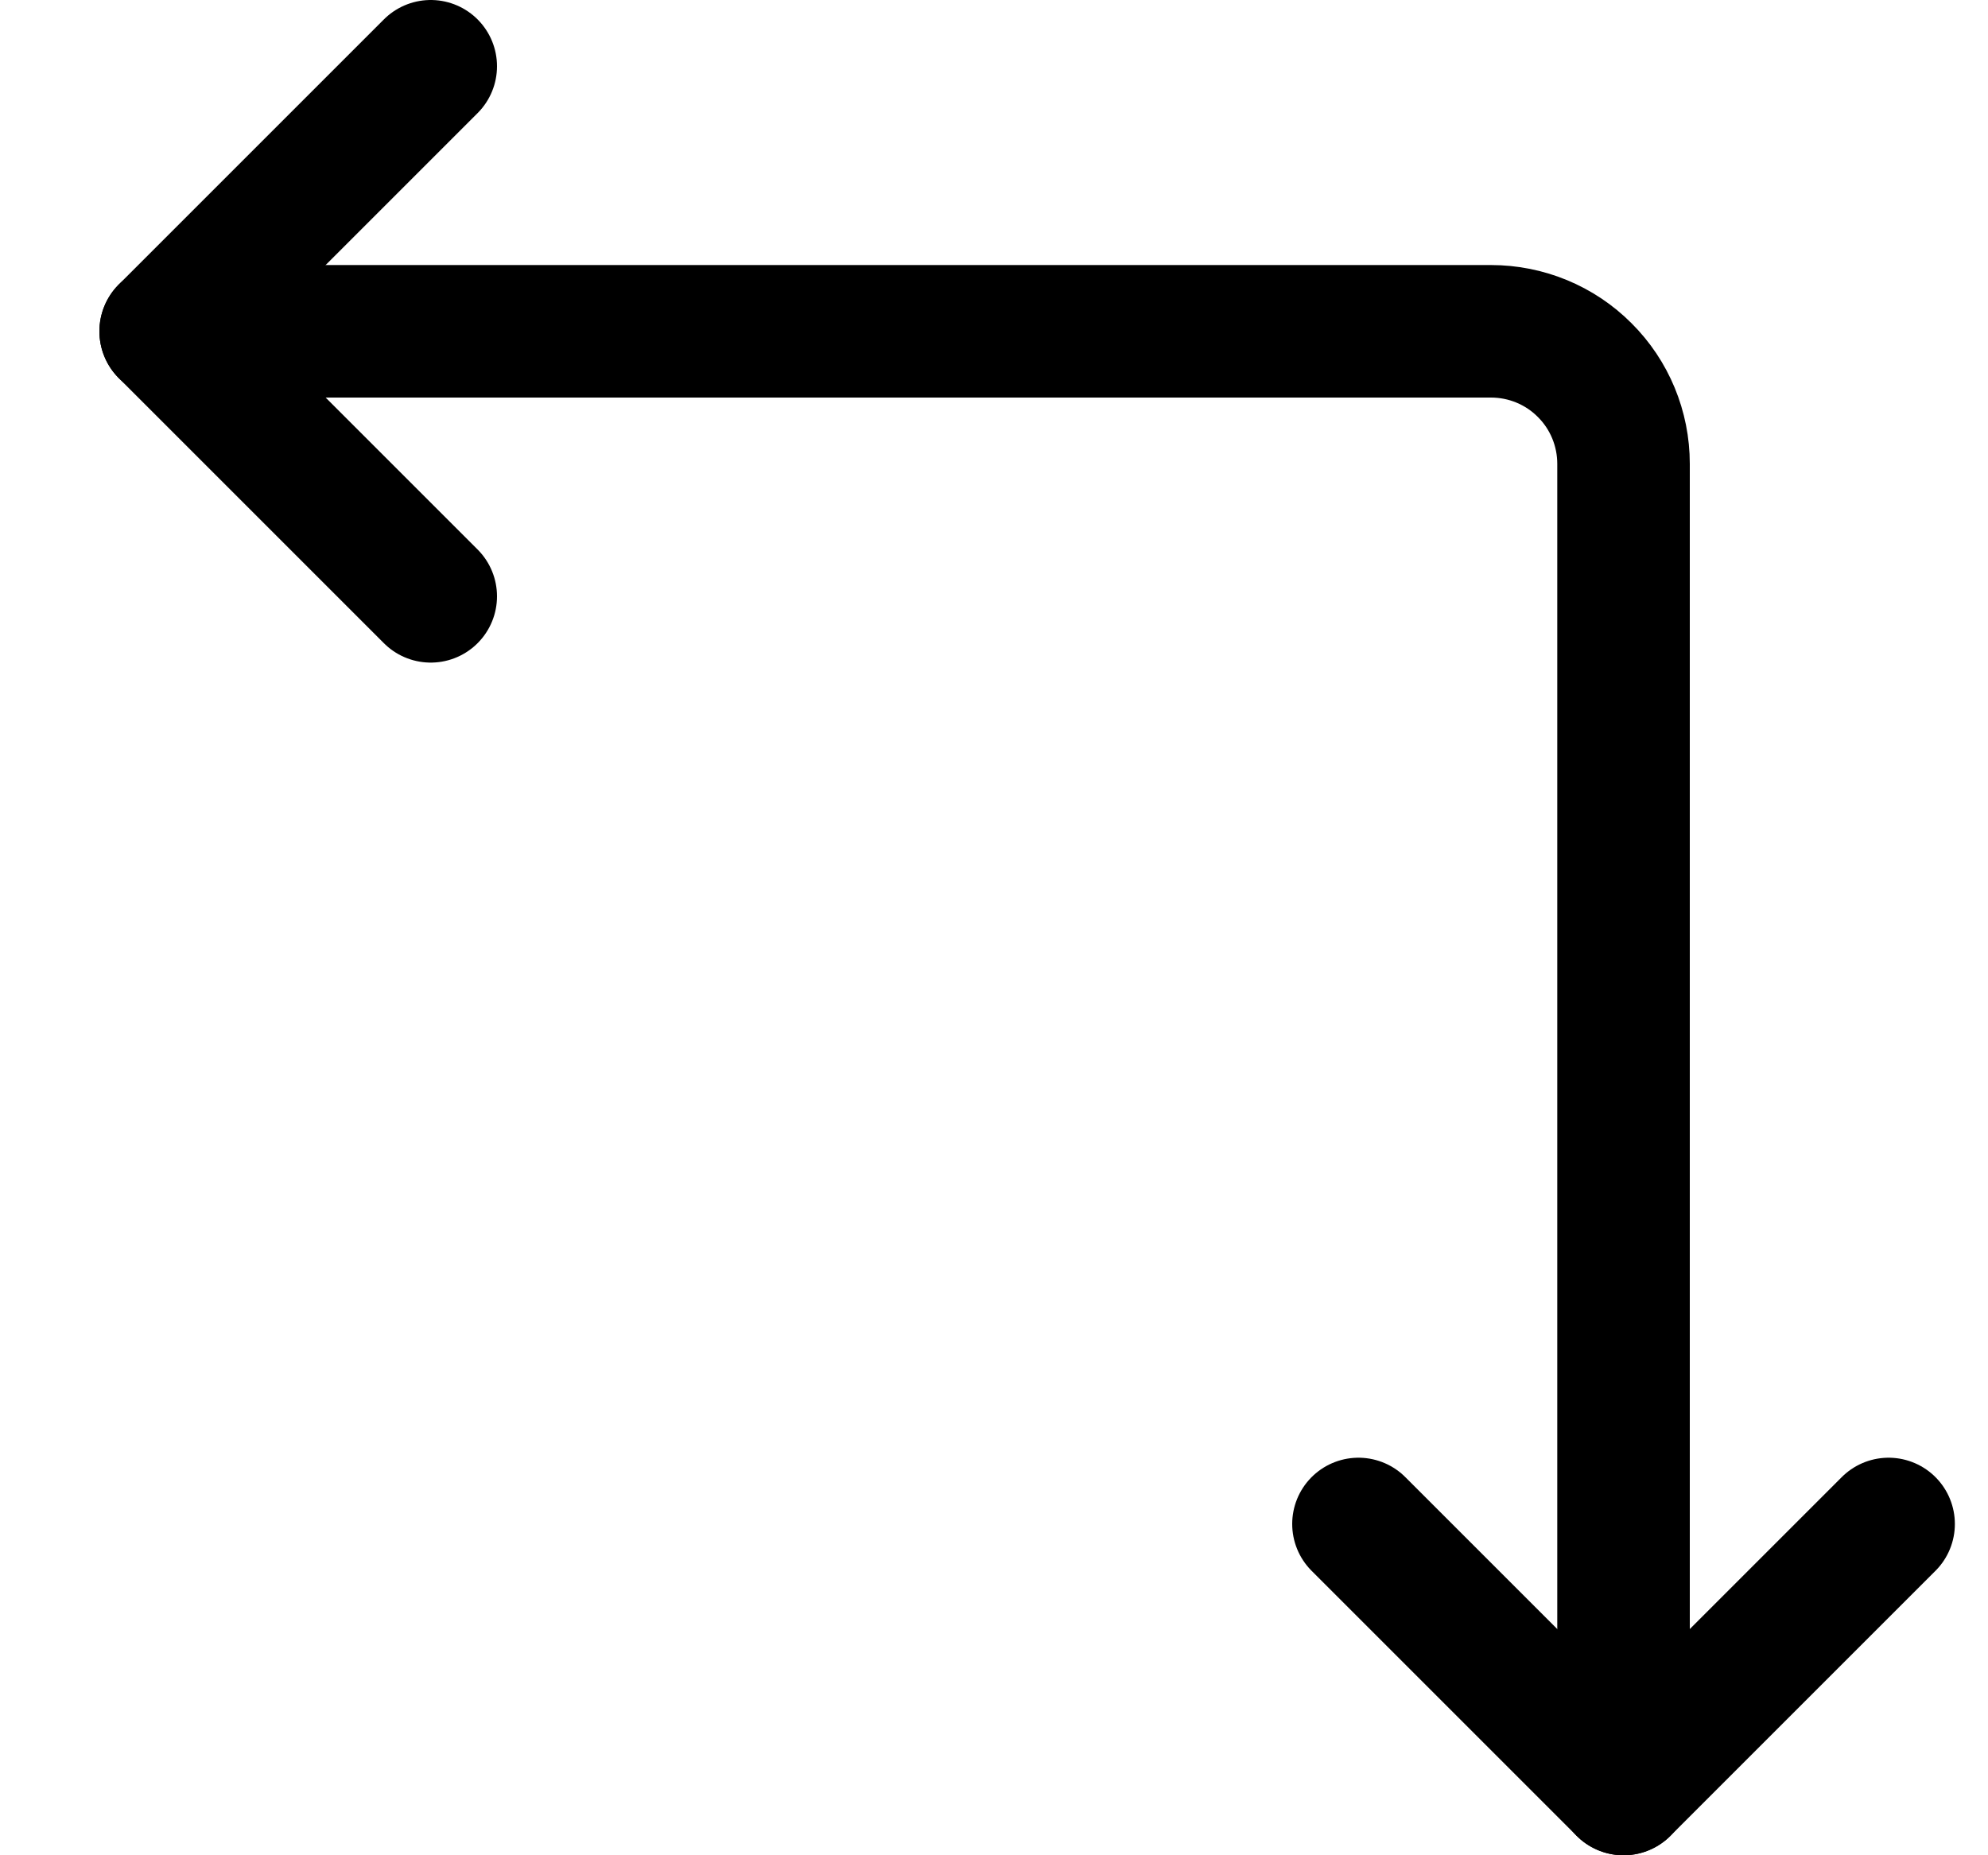 <svg width="15" height="14" viewBox="0 0 15 14" fill="none" xmlns="http://www.w3.org/2000/svg">
<g clip-path="url(#clip0_2002_381)">
<path d="M3.25 0.5L1.25 2.5L3.25 4.5" stroke="black" stroke-linecap="round" stroke-linejoin="round"/>
<path d="M12.25 13.5V3.5C12.25 3.235 12.145 2.98 11.957 2.793C11.77 2.605 11.515 2.5 11.25 2.5H1.25" stroke="black" stroke-linecap="round" stroke-linejoin="round"/>
<path d="M10.25 11.5L12.25 13.5L14.25 11.5" stroke="black" stroke-linecap="round" stroke-linejoin="round"/>
</g>
<defs>
<clipPath id="clip0_2002_381">
<rect width="14" height="14" fill="white" transform="translate(0.75)"/>
</clipPath>
</defs>
</svg>
